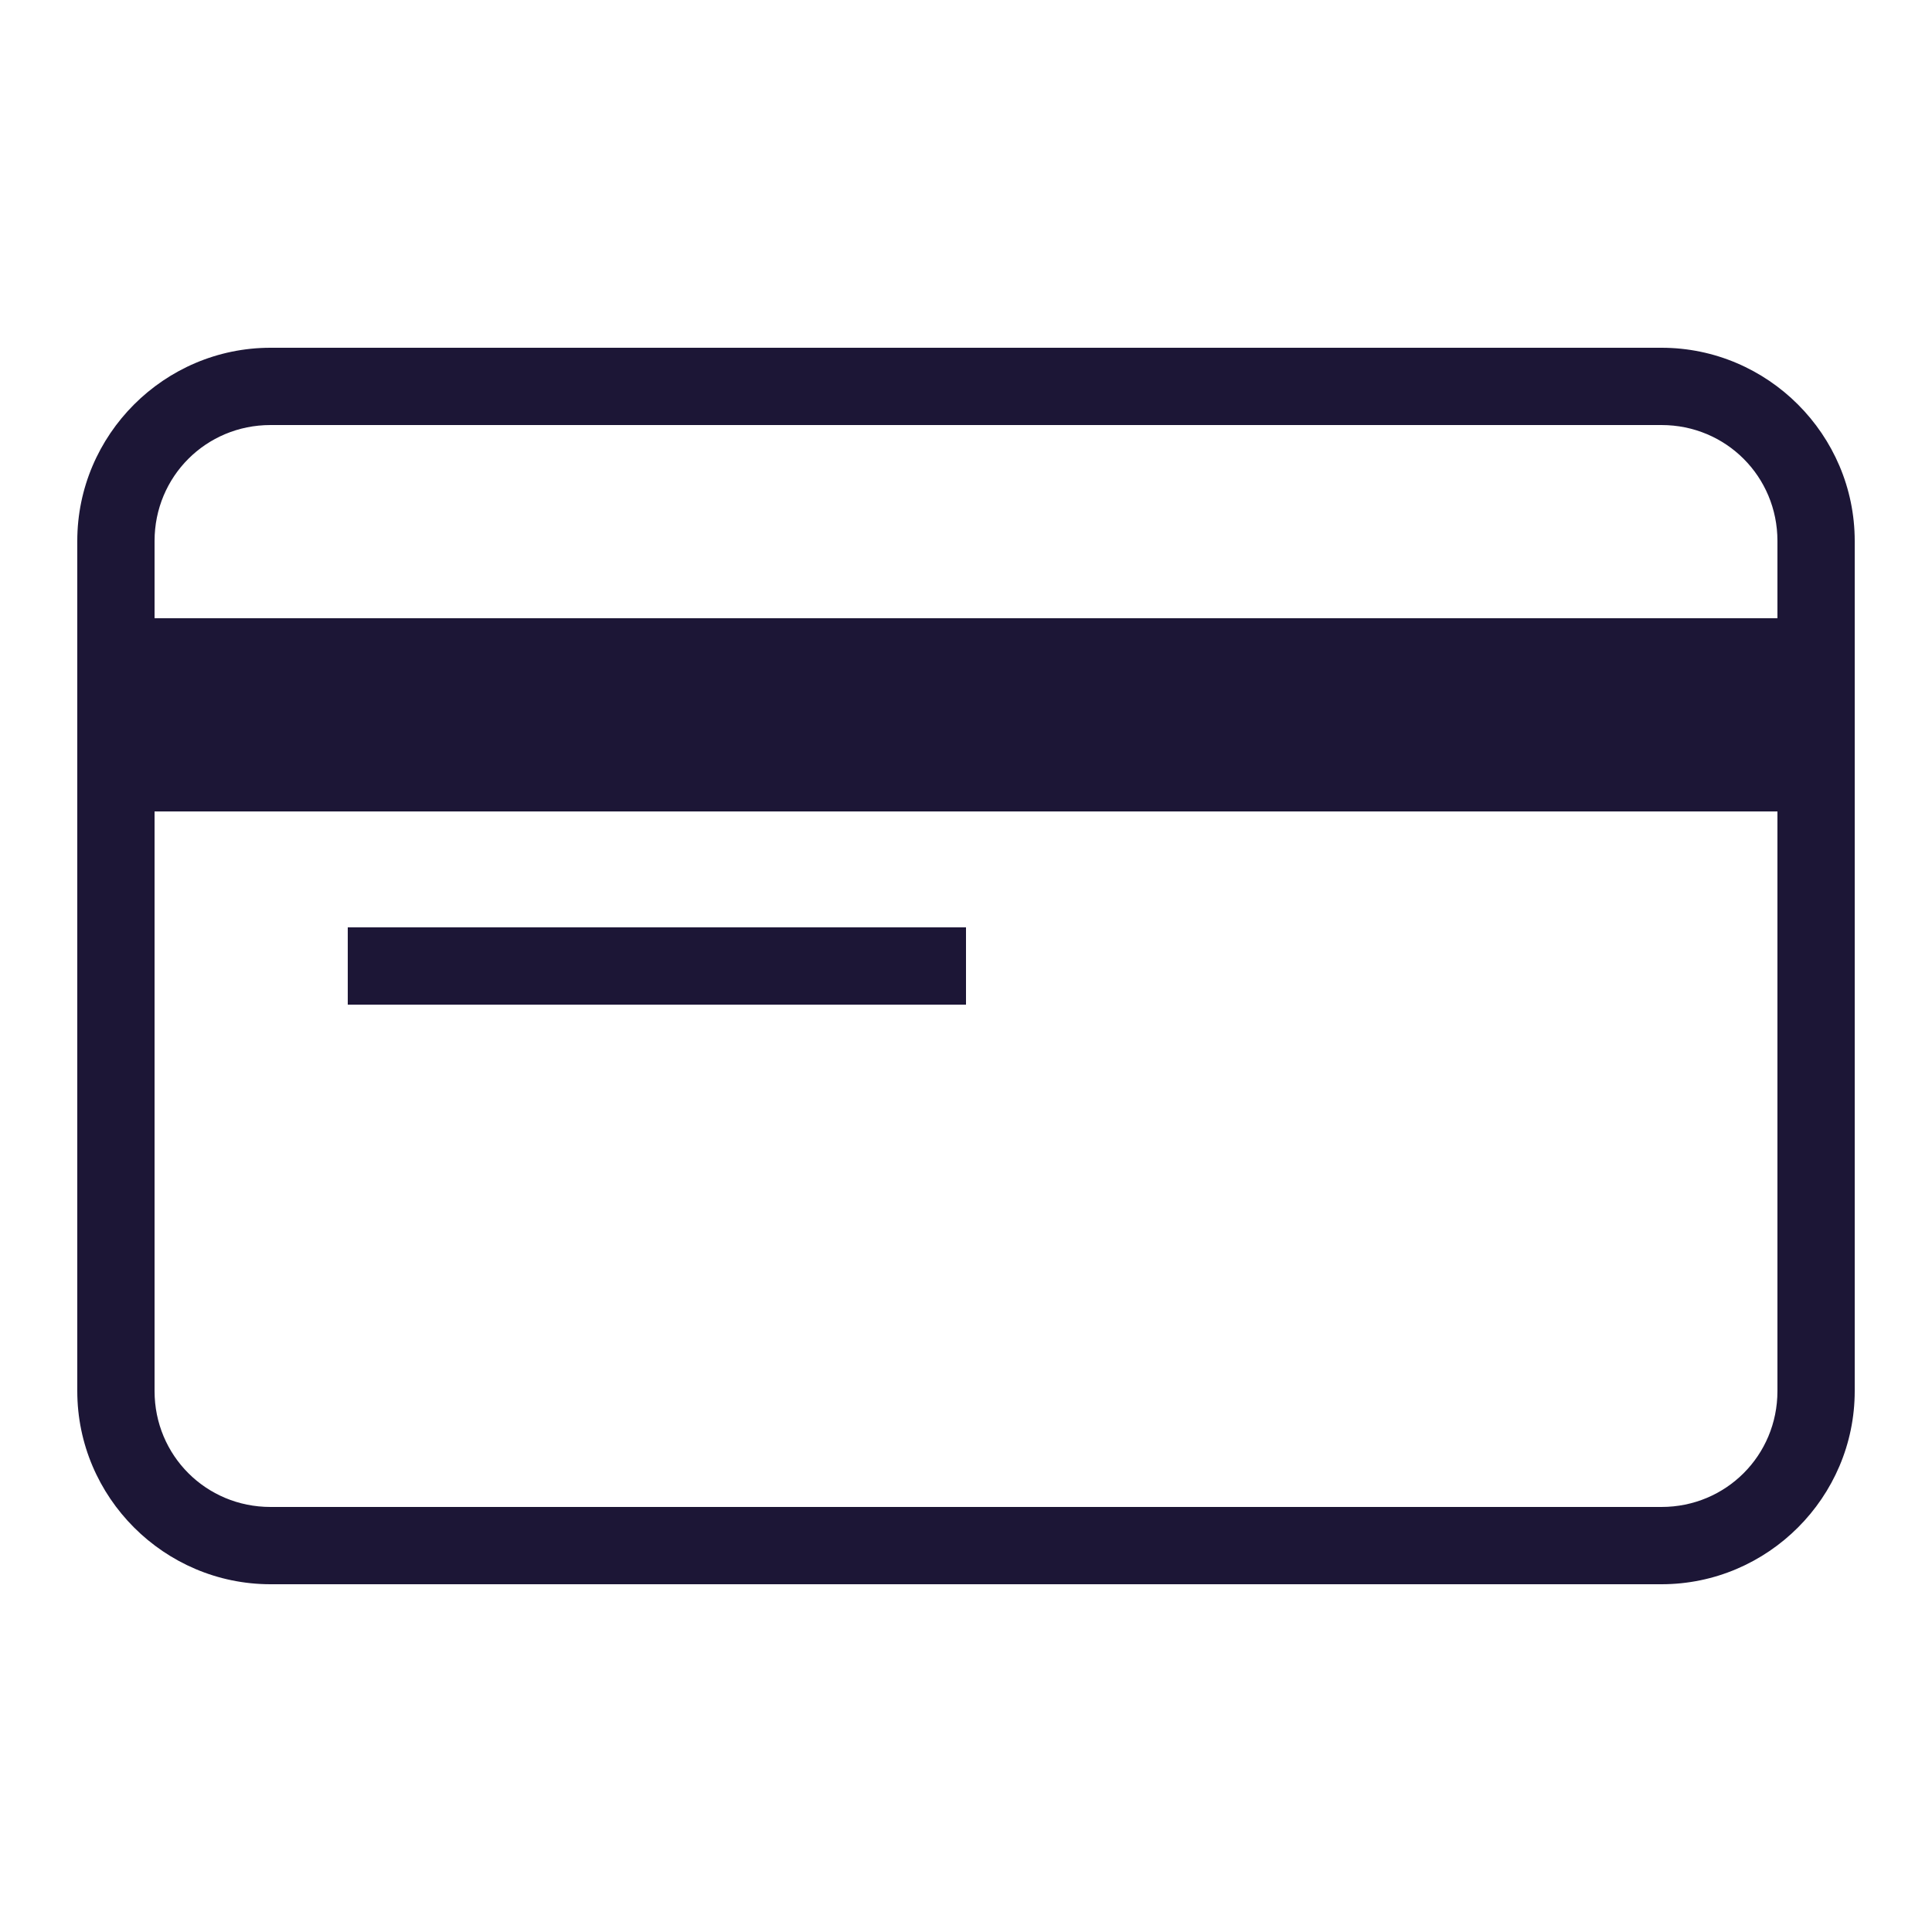 <svg width="48" height="48" viewBox="0 0 48 48" fill="none" xmlns="http://www.w3.org/2000/svg">
<path d="M6.72 8.64C4.08 8.64 1.92 10.8 1.92 13.44V34.56C1.92 37.2 4.08 39.36 6.72 39.36H41.28C43.92 39.36 46.08 37.2 46.08 34.56V13.44C46.08 10.8 43.92 8.64 41.28 8.64H6.72ZM6.72 10.56H41.28C42.881 10.56 44.16 11.839 44.16 13.44V15.36H3.84V13.44C3.84 11.839 5.119 10.56 6.72 10.56ZM3.84 20.16H44.16V34.56C44.16 36.161 42.881 37.44 41.28 37.44H6.72C5.119 37.44 3.84 36.161 3.84 34.56V20.16ZM8.64 23.04V24.96H24V23.04H8.64Z" fill="#1C1636"/>
</svg>
